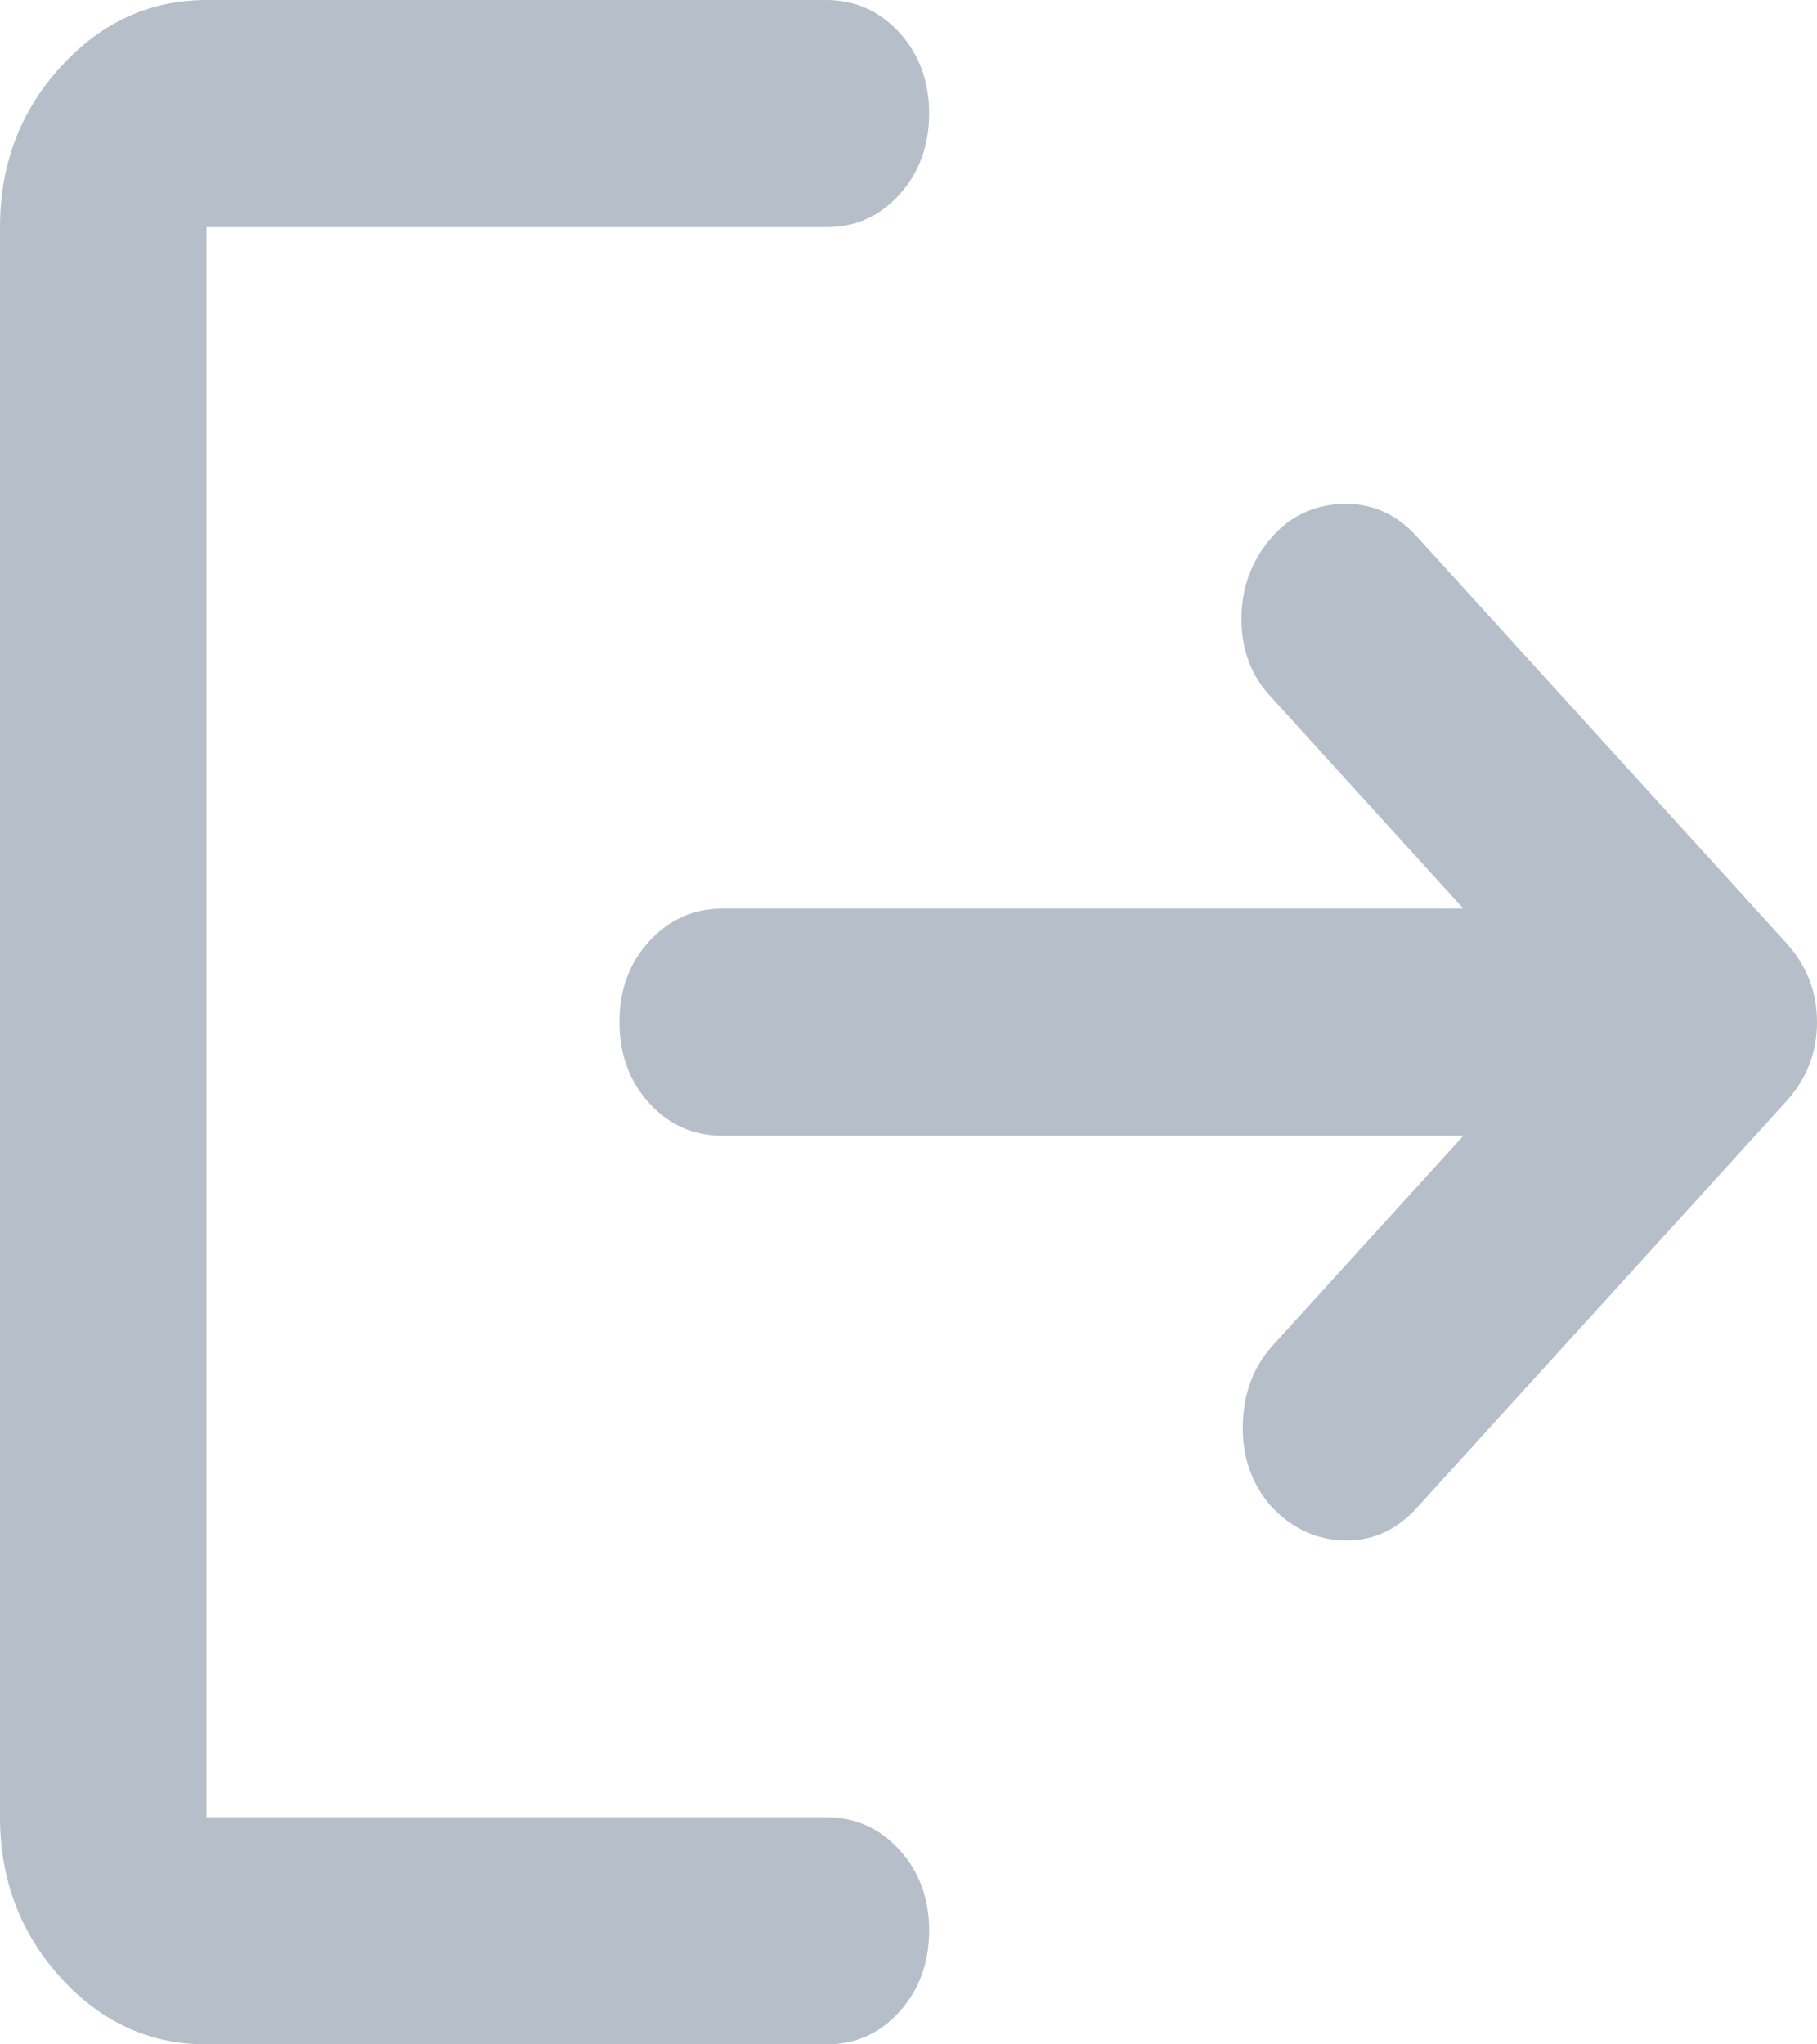 <svg width="16" height="18" viewBox="0 0 16 18" fill="none" xmlns="http://www.w3.org/2000/svg">
<path d="M1.818 18C1.318 18 0.89 17.804 0.535 17.413C0.179 17.022 0.001 16.551 0 16V2C0 1.45 0.178 0.979 0.535 0.588C0.891 0.197 1.319 0.001 1.818 0H7.273C7.53 0 7.746 0.096 7.921 0.288C8.095 0.48 8.182 0.717 8.182 1C8.181 1.283 8.094 1.52 7.92 1.713C7.746 1.906 7.53 2.001 7.273 2H1.818V16H7.273C7.53 16 7.746 16.096 7.921 16.288C8.095 16.48 8.182 16.717 8.182 17C8.181 17.283 8.094 17.52 7.92 17.713C7.746 17.906 7.53 18.001 7.273 18H1.818ZM12.886 10H6.364C6.106 10 5.89 9.904 5.716 9.712C5.542 9.52 5.455 9.283 5.455 9C5.454 8.717 5.541 8.48 5.716 8.288C5.892 8.096 6.107 8 6.364 8H12.886L11.182 6.125C11.015 5.942 10.932 5.717 10.932 5.45C10.932 5.183 11.015 4.95 11.182 4.75C11.348 4.55 11.561 4.446 11.818 4.437C12.076 4.428 12.296 4.524 12.477 4.725L15.727 8.3C15.909 8.5 16 8.733 16 9C16 9.267 15.909 9.5 15.727 9.7L12.477 13.275C12.296 13.475 12.08 13.571 11.83 13.563C11.58 13.555 11.364 13.451 11.182 13.25C11.015 13.05 10.936 12.813 10.944 12.538C10.951 12.263 11.039 12.034 11.204 11.85L12.886 10Z" fill="#B6BEC9"/>
</svg>
